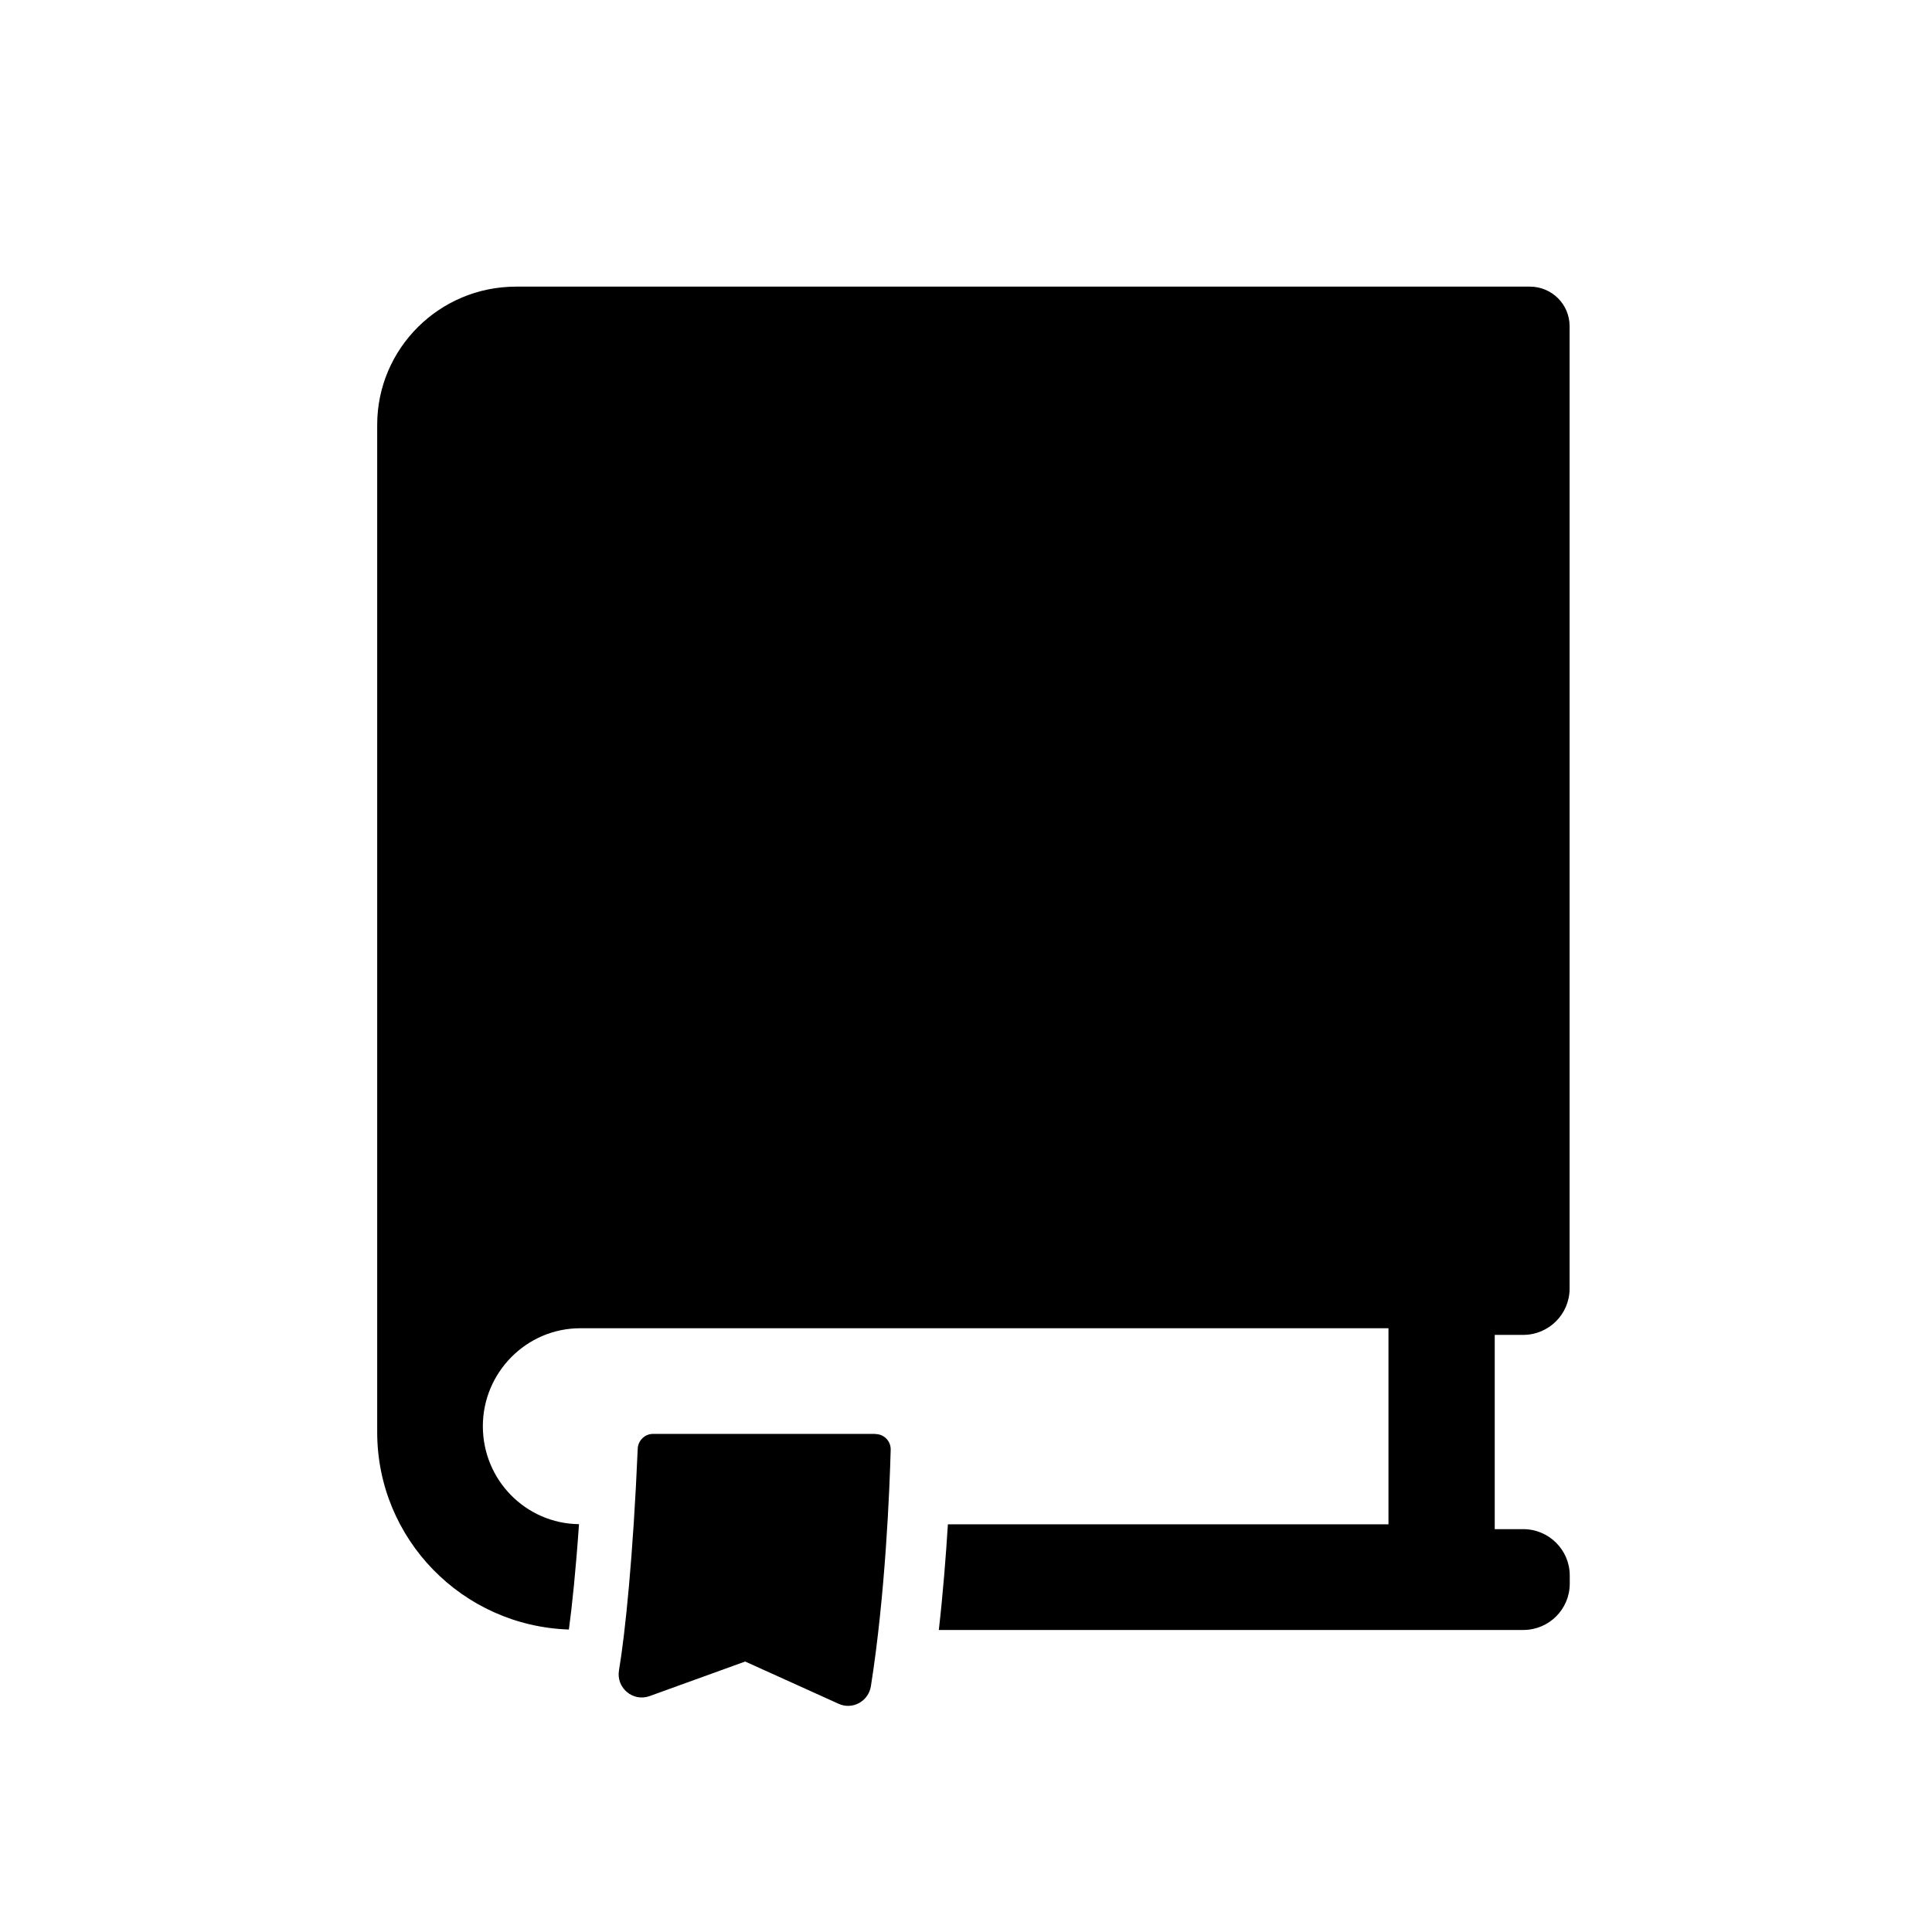 <?xml version="1.0" encoding="UTF-8"?>
<svg id="Layer_1" xmlns="http://www.w3.org/2000/svg" version="1.1" viewBox="0 0 128 128">
  <!-- Generator: Adobe Illustrator 29.3.1, SVG Export Plug-In . SVG Version: 2.1.0 Build 151)  -->
  <defs>
    <style>
      .st0 {
        fill-rule: evenodd;
      }
    </style>
  </defs>
  <path class="st0" d="M100.91,88.44c1.7,0,3.08-1.37,3.08-3.07V21.61c0-1.45-1.18-2.62-2.63-2.62H34.19c-5.08,0-9.2,4.1-9.2,9.16v66.73c0,7.09,5.65,12.85,12.7,13.08.21-1.55.46-3.93.67-6.98-3.53-.04-6.37-2.93-6.37-6.49s2.89-6.49,6.45-6.49h53.55v12.99h-29.19c-.13,2.09-.32,4.53-.6,7h38.72c1.7,0,3.08-1.37,3.08-3.07v-.54c0-1.69-1.38-3.07-3.08-3.07h-1.89v-12.87h1.89ZM57.99,95h-14.73c-.54,0-.99.44-1.01.99-.3,7.06-.83,12.24-1.24,14.67-.2,1.17.93,2.11,2.03,1.71l6.33-2.29,6.19,2.8c.92.42,1.98-.16,2.14-1.17.96-6.07,1.24-13.05,1.31-15.65.02-.58-.44-1.05-1.01-1.05Z"/>
</svg>